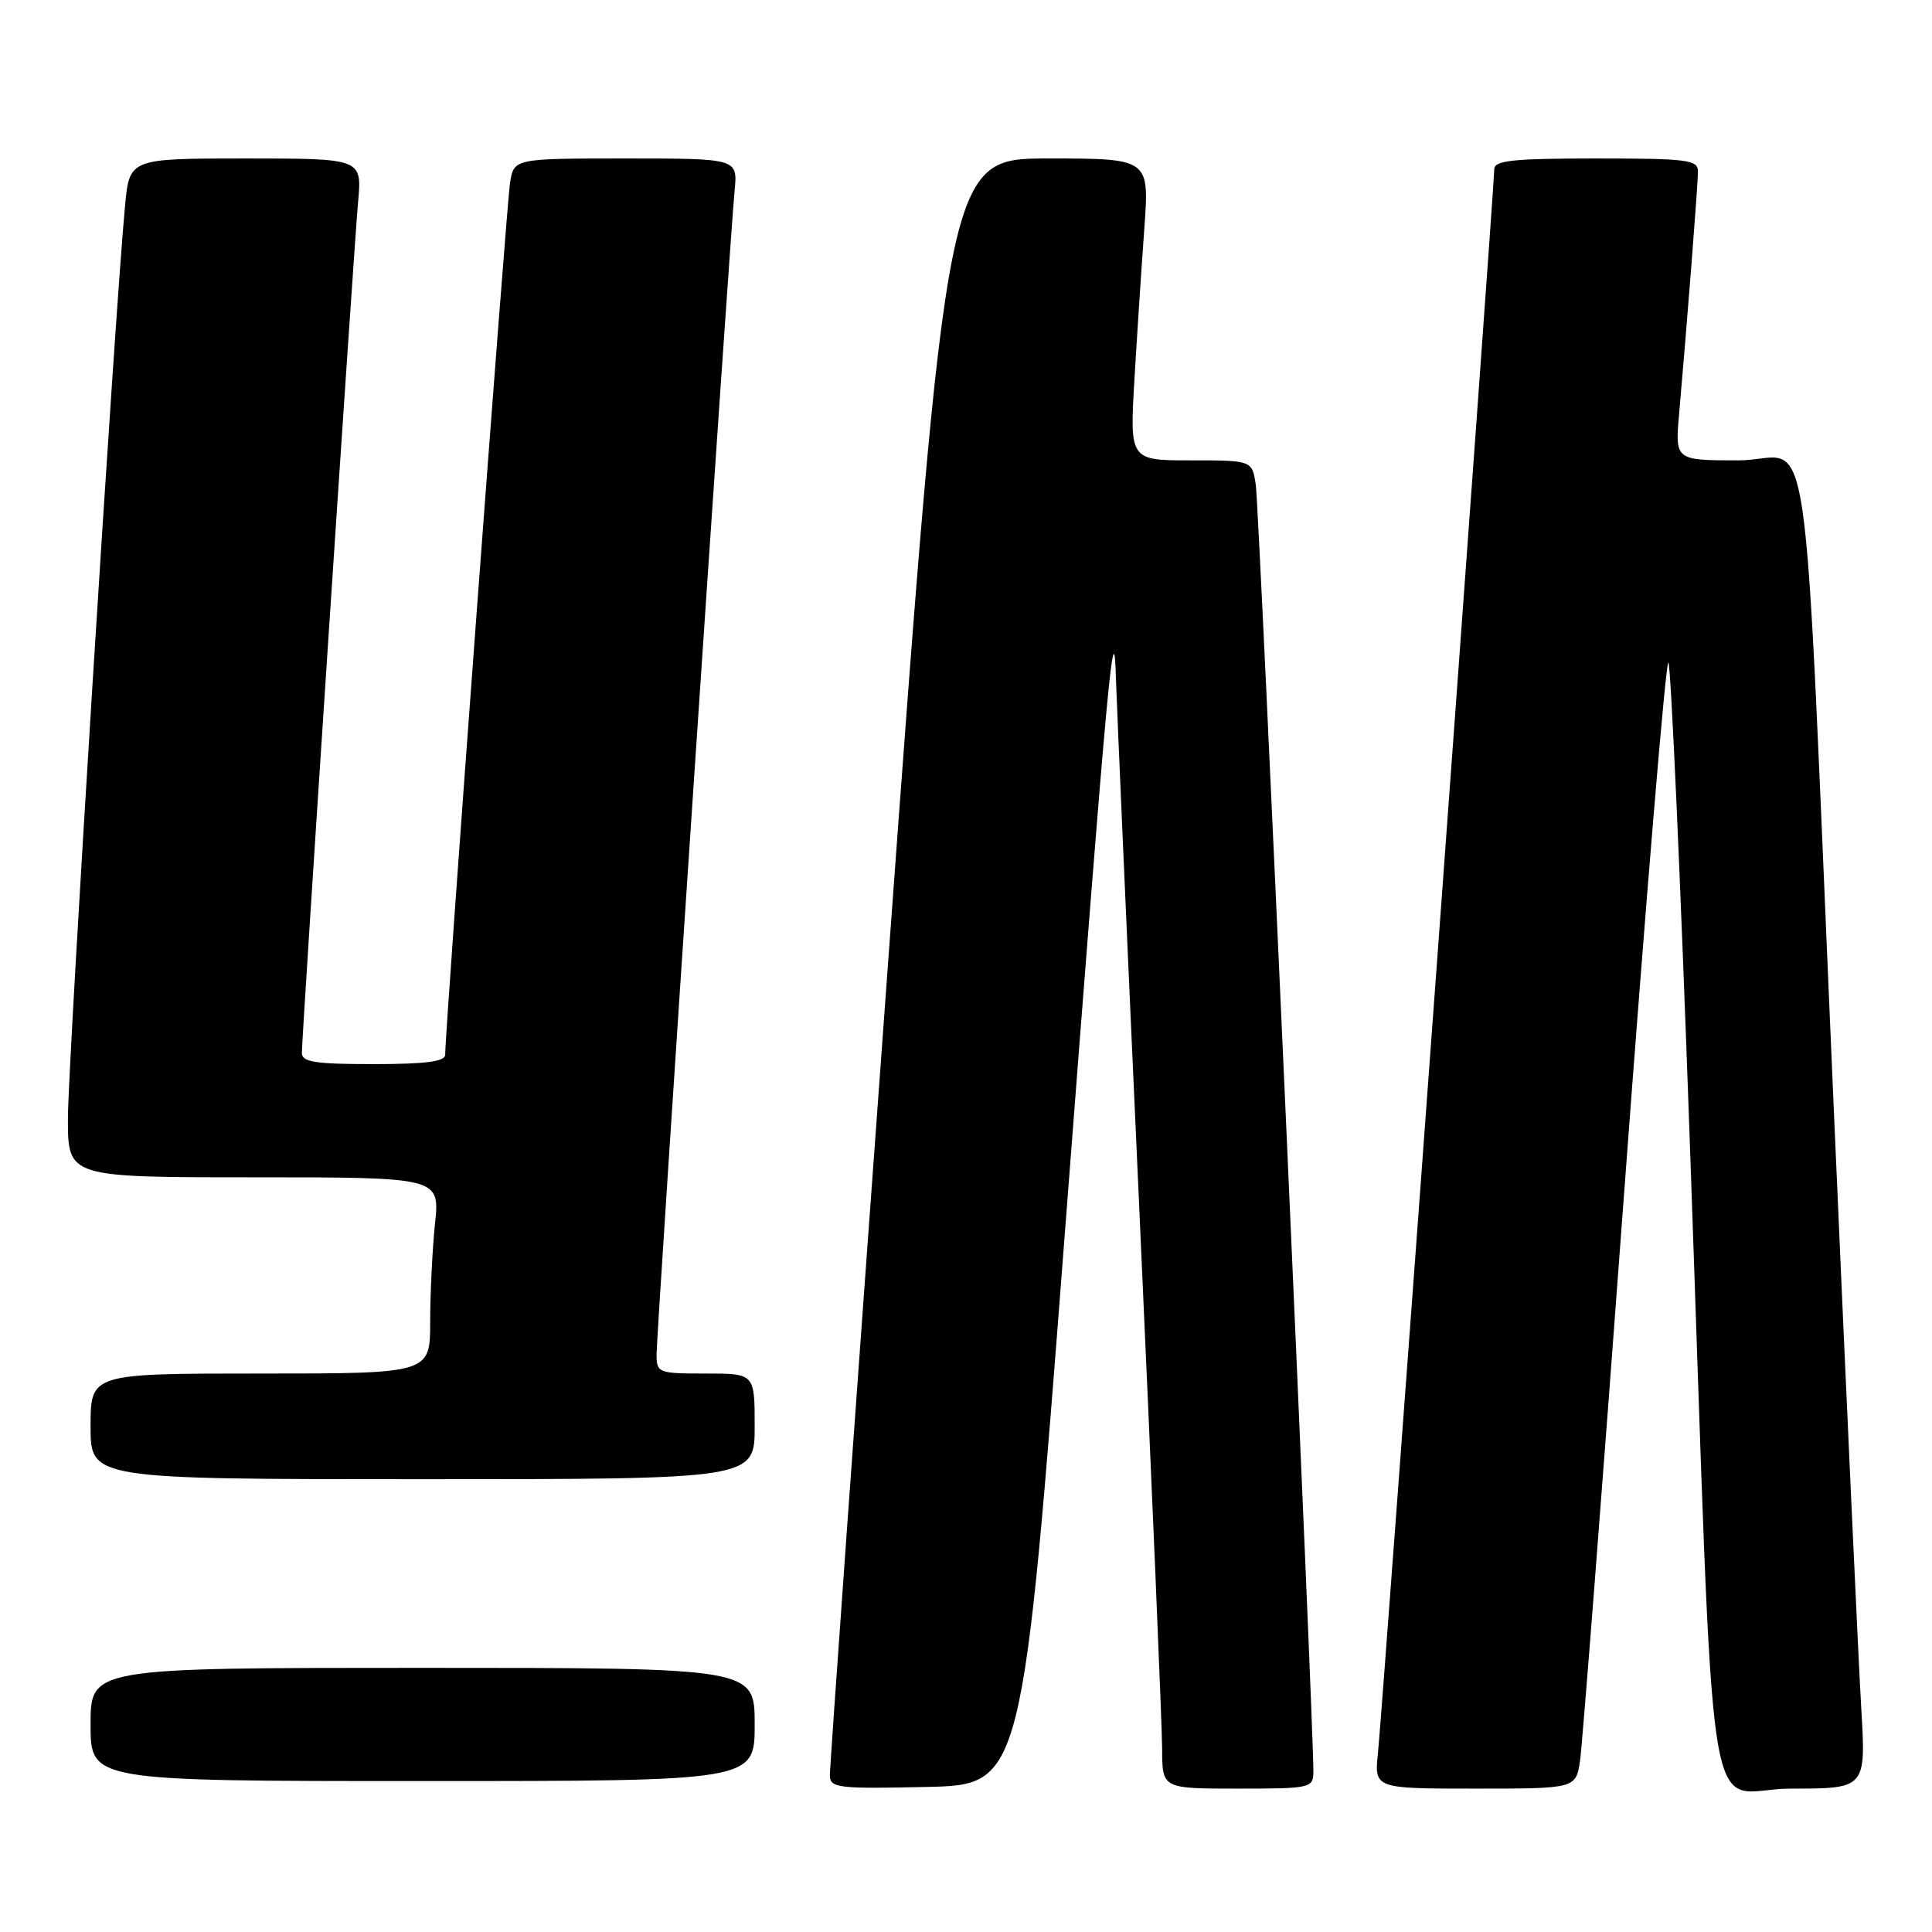 <?xml version="1.0" encoding="UTF-8" standalone="no"?>
<!DOCTYPE svg PUBLIC "-//W3C//DTD SVG 1.1//EN" "http://www.w3.org/Graphics/SVG/1.1/DTD/svg11.dtd" >
<svg xmlns="http://www.w3.org/2000/svg" xmlns:xlink="http://www.w3.org/1999/xlink" version="1.1" viewBox="0 0 256 256">
 <g >
 <path fill="currentColor"
d=" M 141.13 163.00 C 146.88 88.18 147.61 80.27 147.87 90.00 C 147.96 93.03 149.36 124.97 151.00 161.00 C 152.64 197.03 153.98 228.86 153.99 231.75 C 154.00 237.00 154.00 237.00 164.00 237.00 C 173.70 237.00 174.00 236.93 174.03 234.75 C 174.09 229.29 166.84 67.17 166.40 64.25 C 165.91 61.00 165.91 61.00 157.80 61.00 C 149.69 61.00 149.69 61.00 150.32 50.25 C 150.67 44.34 151.26 35.34 151.63 30.25 C 152.30 21.00 152.30 21.00 138.89 21.00 C 125.48 21.00 125.48 21.00 117.70 127.25 C 113.42 185.69 109.93 234.30 109.96 235.28 C 110.00 236.91 111.10 237.04 122.74 236.78 C 135.48 236.50 135.48 236.50 141.13 163.00 Z  M 209.37 233.25 C 209.67 231.19 212.29 197.45 215.19 158.29 C 218.10 119.12 220.74 87.39 221.07 87.79 C 221.40 88.18 222.67 116.40 223.88 150.50 C 227.35 248.03 225.64 237.00 237.28 237.00 C 247.26 237.00 247.26 237.00 246.62 226.25 C 246.27 220.34 244.64 184.90 243.01 147.50 C 238.75 49.96 240.36 61.00 230.38 61.00 C 221.94 61.00 221.94 61.00 222.50 54.75 C 223.55 42.82 224.98 24.49 224.99 22.75 C 225.00 21.17 223.69 21.00 211.50 21.00 C 200.48 21.00 198.00 21.26 198.00 22.42 C 198.00 24.68 183.15 226.96 182.59 232.25 C 182.09 237.00 182.09 237.00 195.46 237.00 C 208.82 237.00 208.82 237.00 209.37 233.25 Z  M 100.00 228.50 C 100.00 221.00 100.00 221.00 56.00 221.00 C 12.00 221.00 12.00 221.00 12.00 228.50 C 12.00 236.00 12.00 236.00 56.00 236.00 C 100.00 236.00 100.00 236.00 100.00 228.50 Z  M 100.00 189.00 C 100.00 182.00 100.00 182.00 93.50 182.00 C 87.20 182.00 87.00 181.92 87.00 179.44 C 87.00 176.48 96.71 31.61 97.34 25.25 C 97.75 21.00 97.75 21.00 82.92 21.00 C 68.09 21.00 68.09 21.00 67.58 24.25 C 67.11 27.19 58.96 136.79 58.99 139.75 C 59.00 140.66 56.44 141.00 49.50 141.00 C 41.74 141.00 40.00 140.73 40.00 139.51 C 40.00 137.17 46.87 33.19 47.45 26.75 C 47.97 21.00 47.97 21.00 32.56 21.00 C 17.16 21.00 17.16 21.00 16.57 27.25 C 15.23 41.31 8.99 141.07 9.00 148.25 C 9.00 156.00 9.00 156.00 33.64 156.00 C 58.28 156.00 58.28 156.00 57.64 162.15 C 57.29 165.53 57.00 171.38 57.00 175.15 C 57.00 182.00 57.00 182.00 34.50 182.00 C 12.00 182.00 12.00 182.00 12.00 189.00 C 12.00 196.00 12.00 196.00 56.00 196.00 C 100.00 196.00 100.00 196.00 100.00 189.00 Z "/>
</g>
</svg>